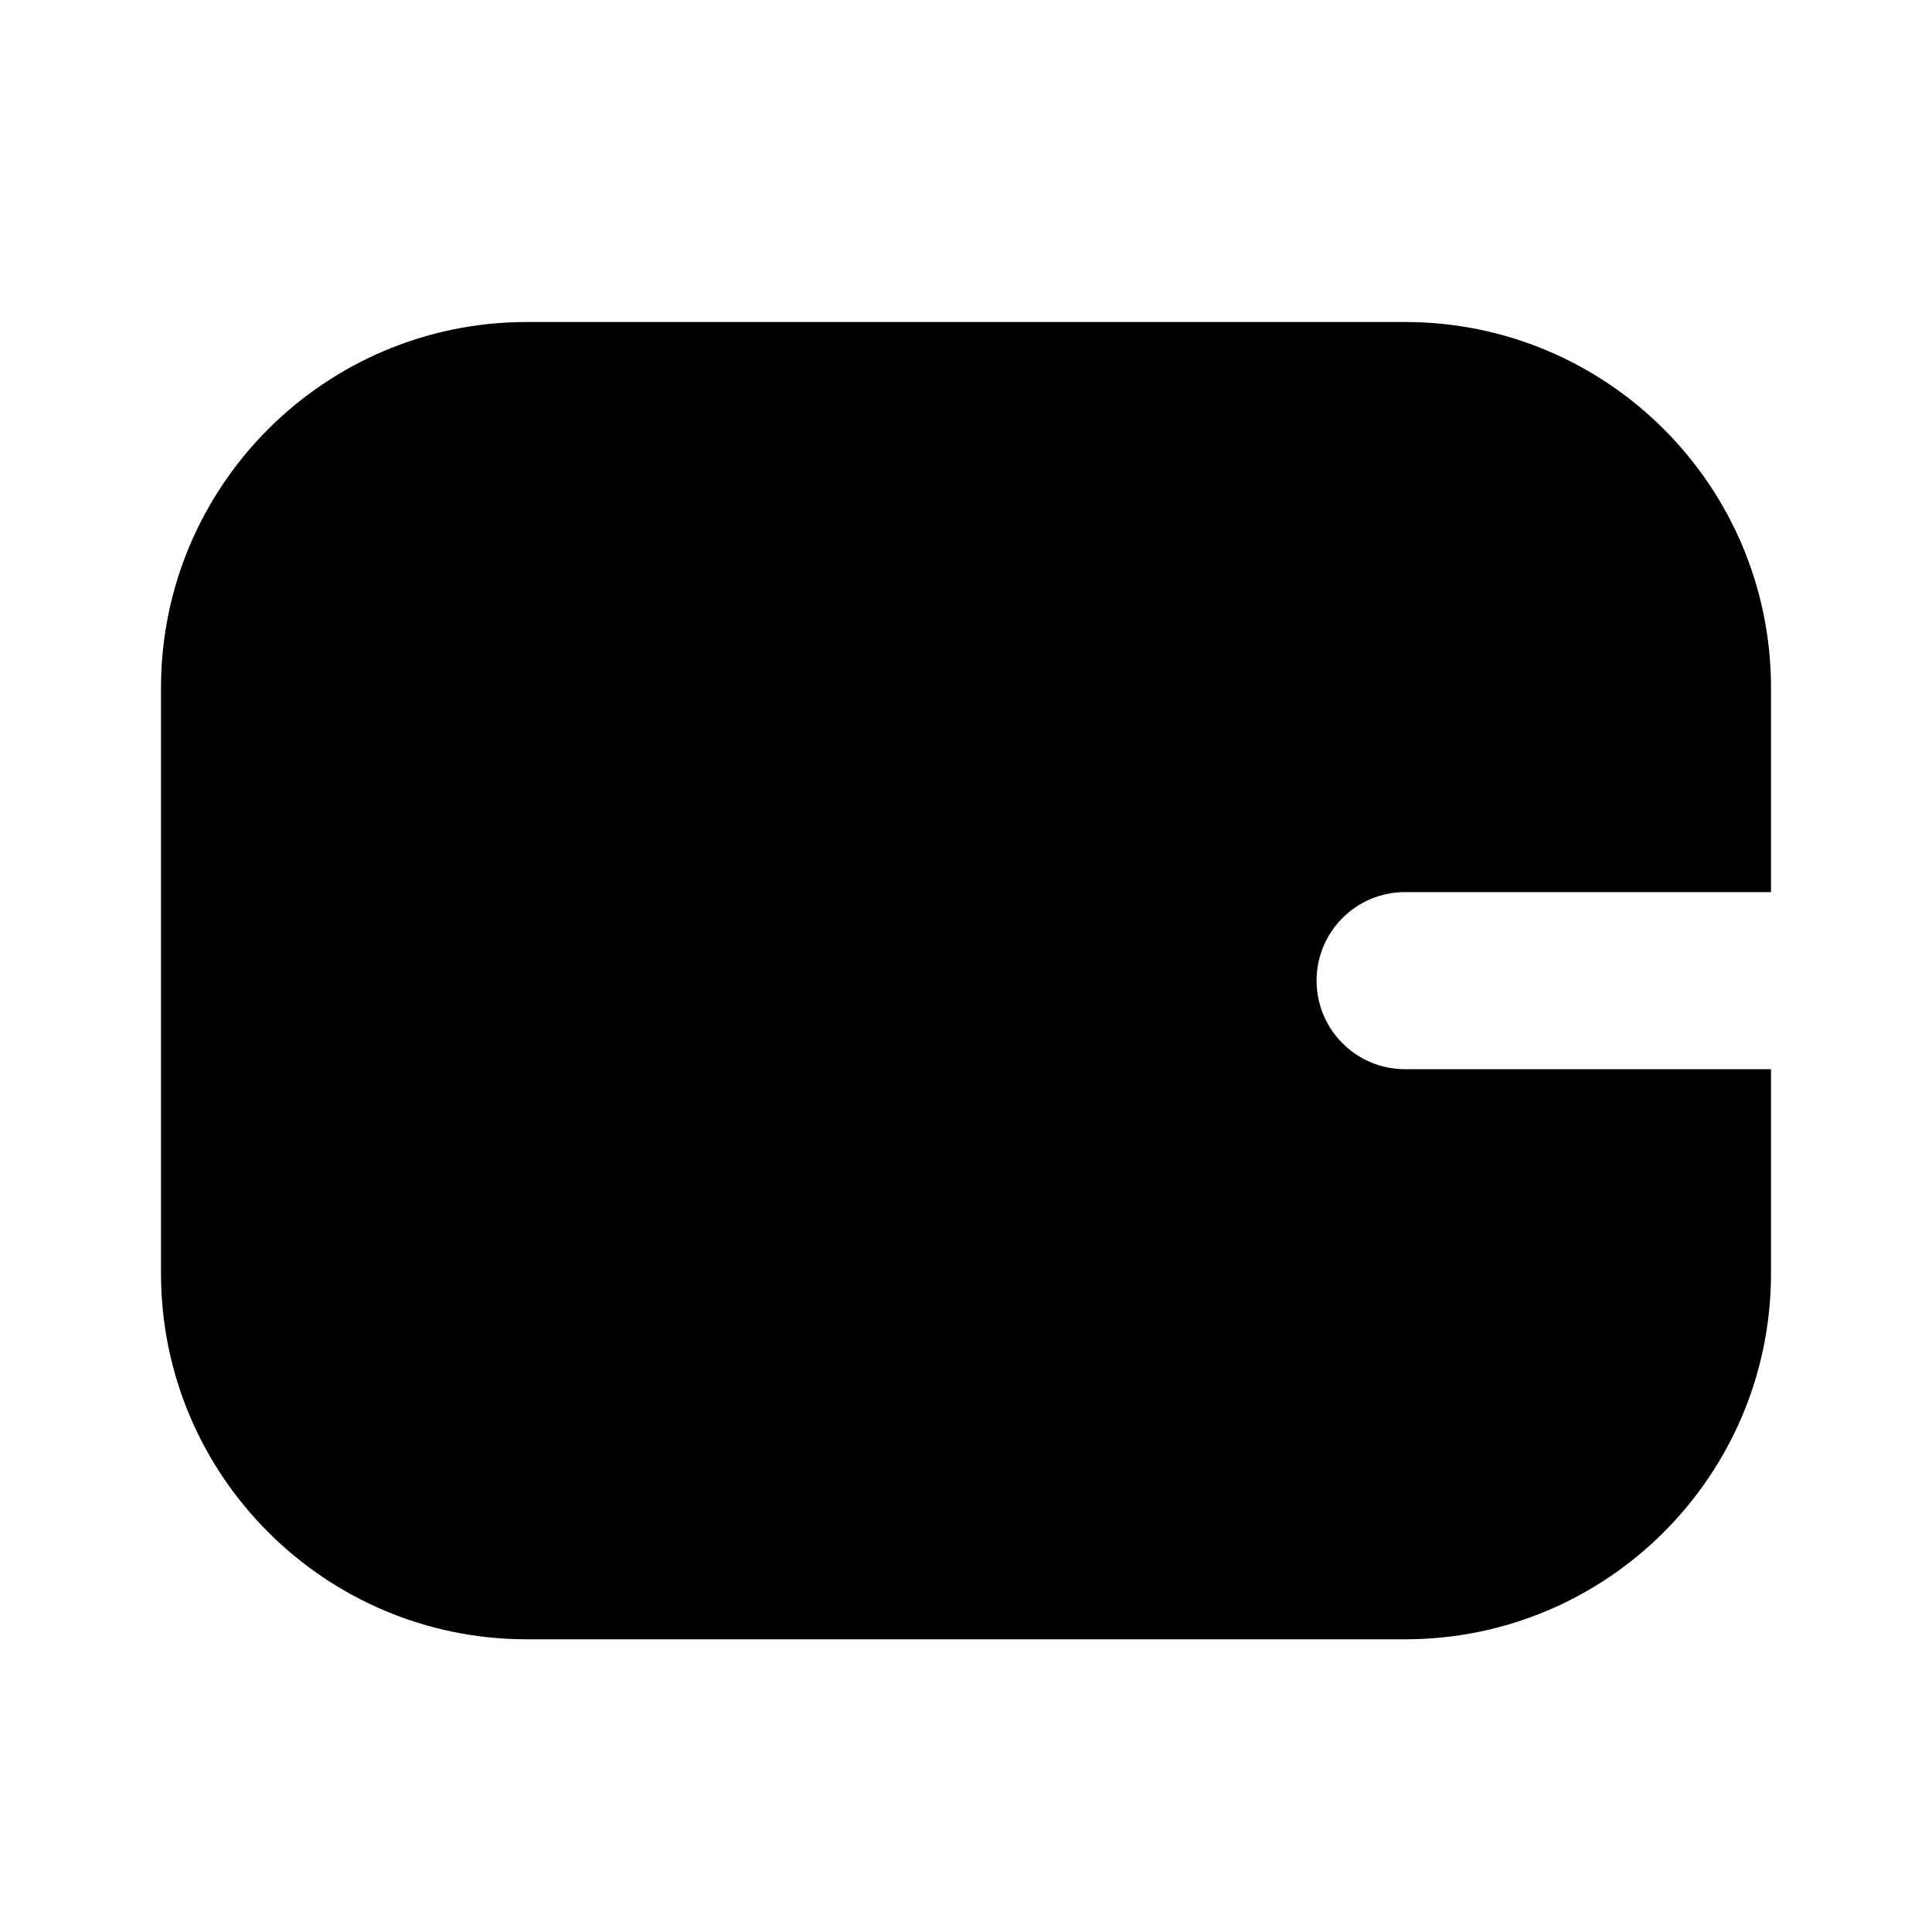 <svg width="24" height="24" viewBox="0 0 24 24" fill="none" xmlns="http://www.w3.org/2000/svg">
<path fill-rule="evenodd" clip-rule="evenodd" d="M22 15.818C22 18.329 19.965 20.364 17.454 20.364H6.545C4.035 20.364 2 18.329 2 15.818V8.545C2 6.035 4.035 4 6.545 4H17.454C19.965 4 22 6.035 22 8.545V15.818ZM22 13.282V11.082H17.454C16.847 11.082 16.355 11.574 16.355 12.182C16.355 12.789 16.847 13.282 17.454 13.282H22Z" fill="black"/>
</svg>
